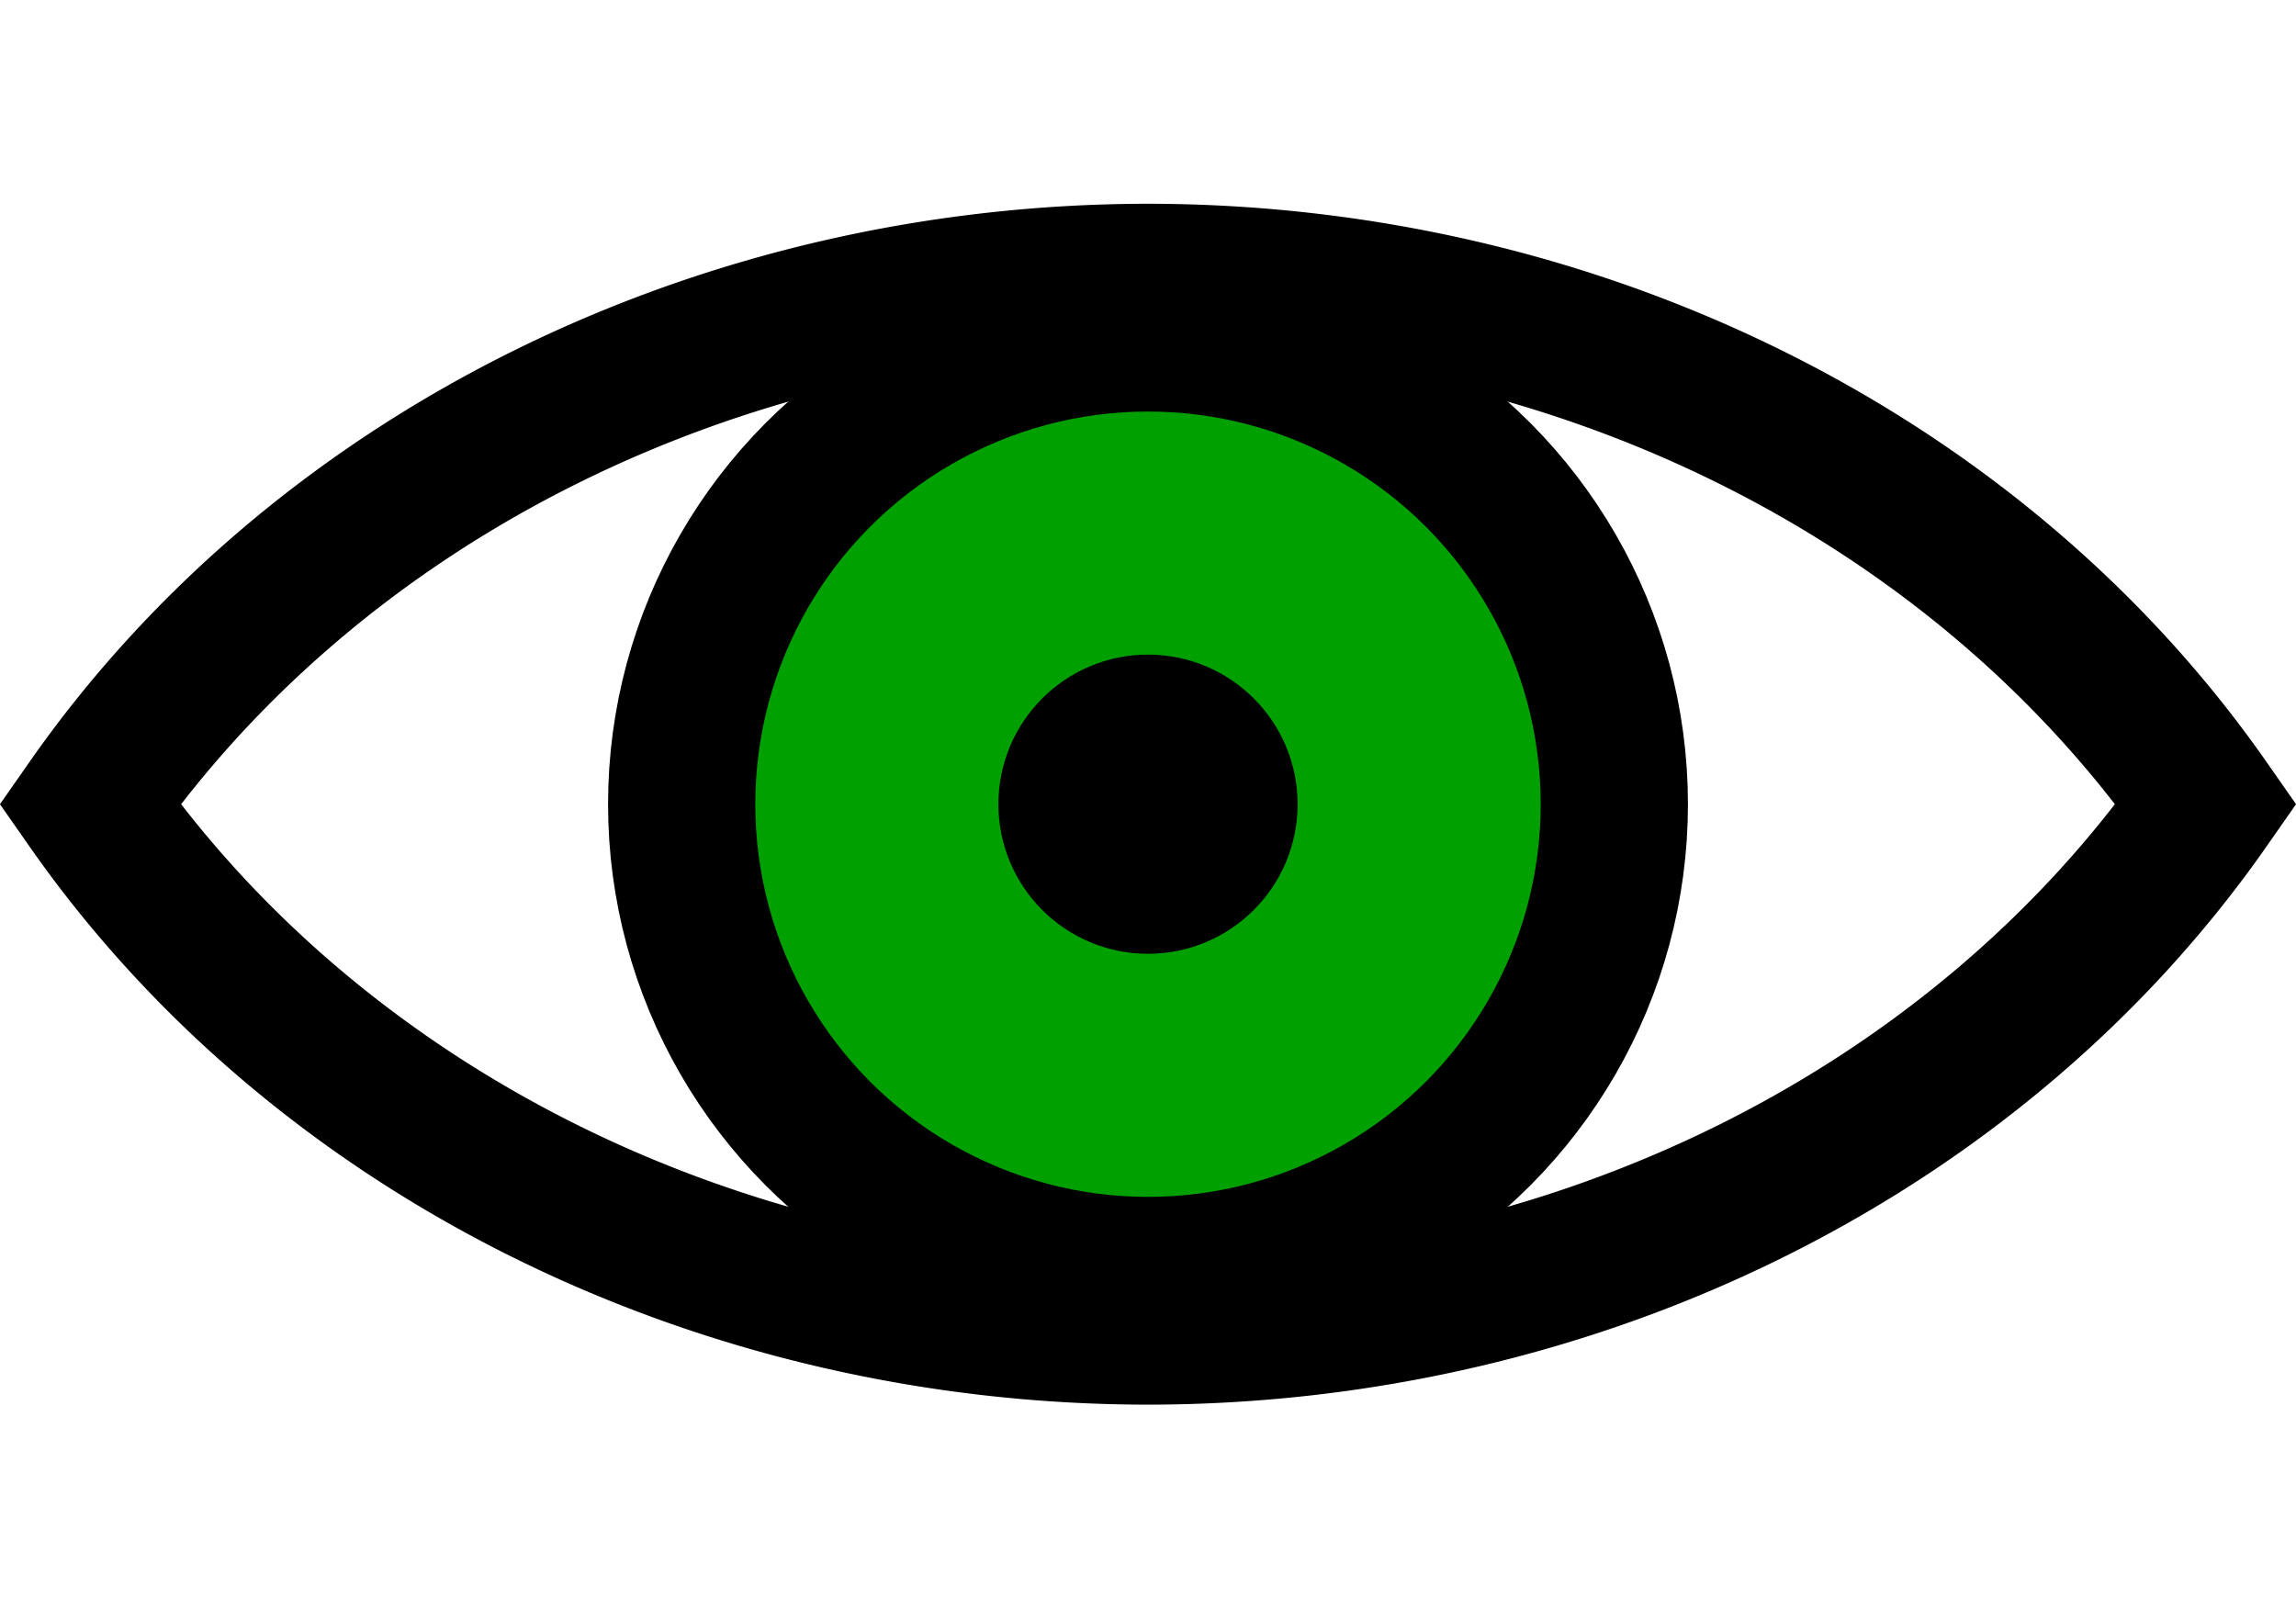<?xml version="1.0" encoding="UTF-8" standalone="no"?>
<svg
   xmlns="http://www.w3.org/2000/svg"
   viewBox="0 0 19.414 10.155"
   height="0.85em"
   version="1.1">
  <g
     transform="translate(-0.517,-271.598)">
		<path
       style="fill:none;fill-opacity:1;stroke:#000000;stroke-width:1.245;stroke-miterlimit:4;stroke-dasharray:none;stroke-dashoffset:0;stroke-opacity:1"
       d="m 10.219,272.221 a 10.581,9.525 0 0 0 -8.943,4.455 10.581,9.525 0 0 0 8.943,4.455 10.581,9.525 0 0 0 8.953,-4.455 10.581,9.525 0 0 0 -8.953,-4.455 z" />
    <circle
       style="fill:#00a000;fill-opacity:1;stroke:#000000;stroke-width:1.245;stroke-miterlimit:4;stroke-dasharray:none;stroke-dashoffset:0;stroke-opacity:1"
       cx="10.224"
       cy="276.676"
       r="3.943" />
    <circle
       style="fill:#000000;fill-opacity:1;stroke:#000000;stroke-width:0.276;stroke-miterlimit:4;stroke-dasharray:none;stroke-dashoffset:0;stroke-opacity:1"
       cx="10.224"
       cy="276.676"
       r="1.127" />
  </g>
</svg>
